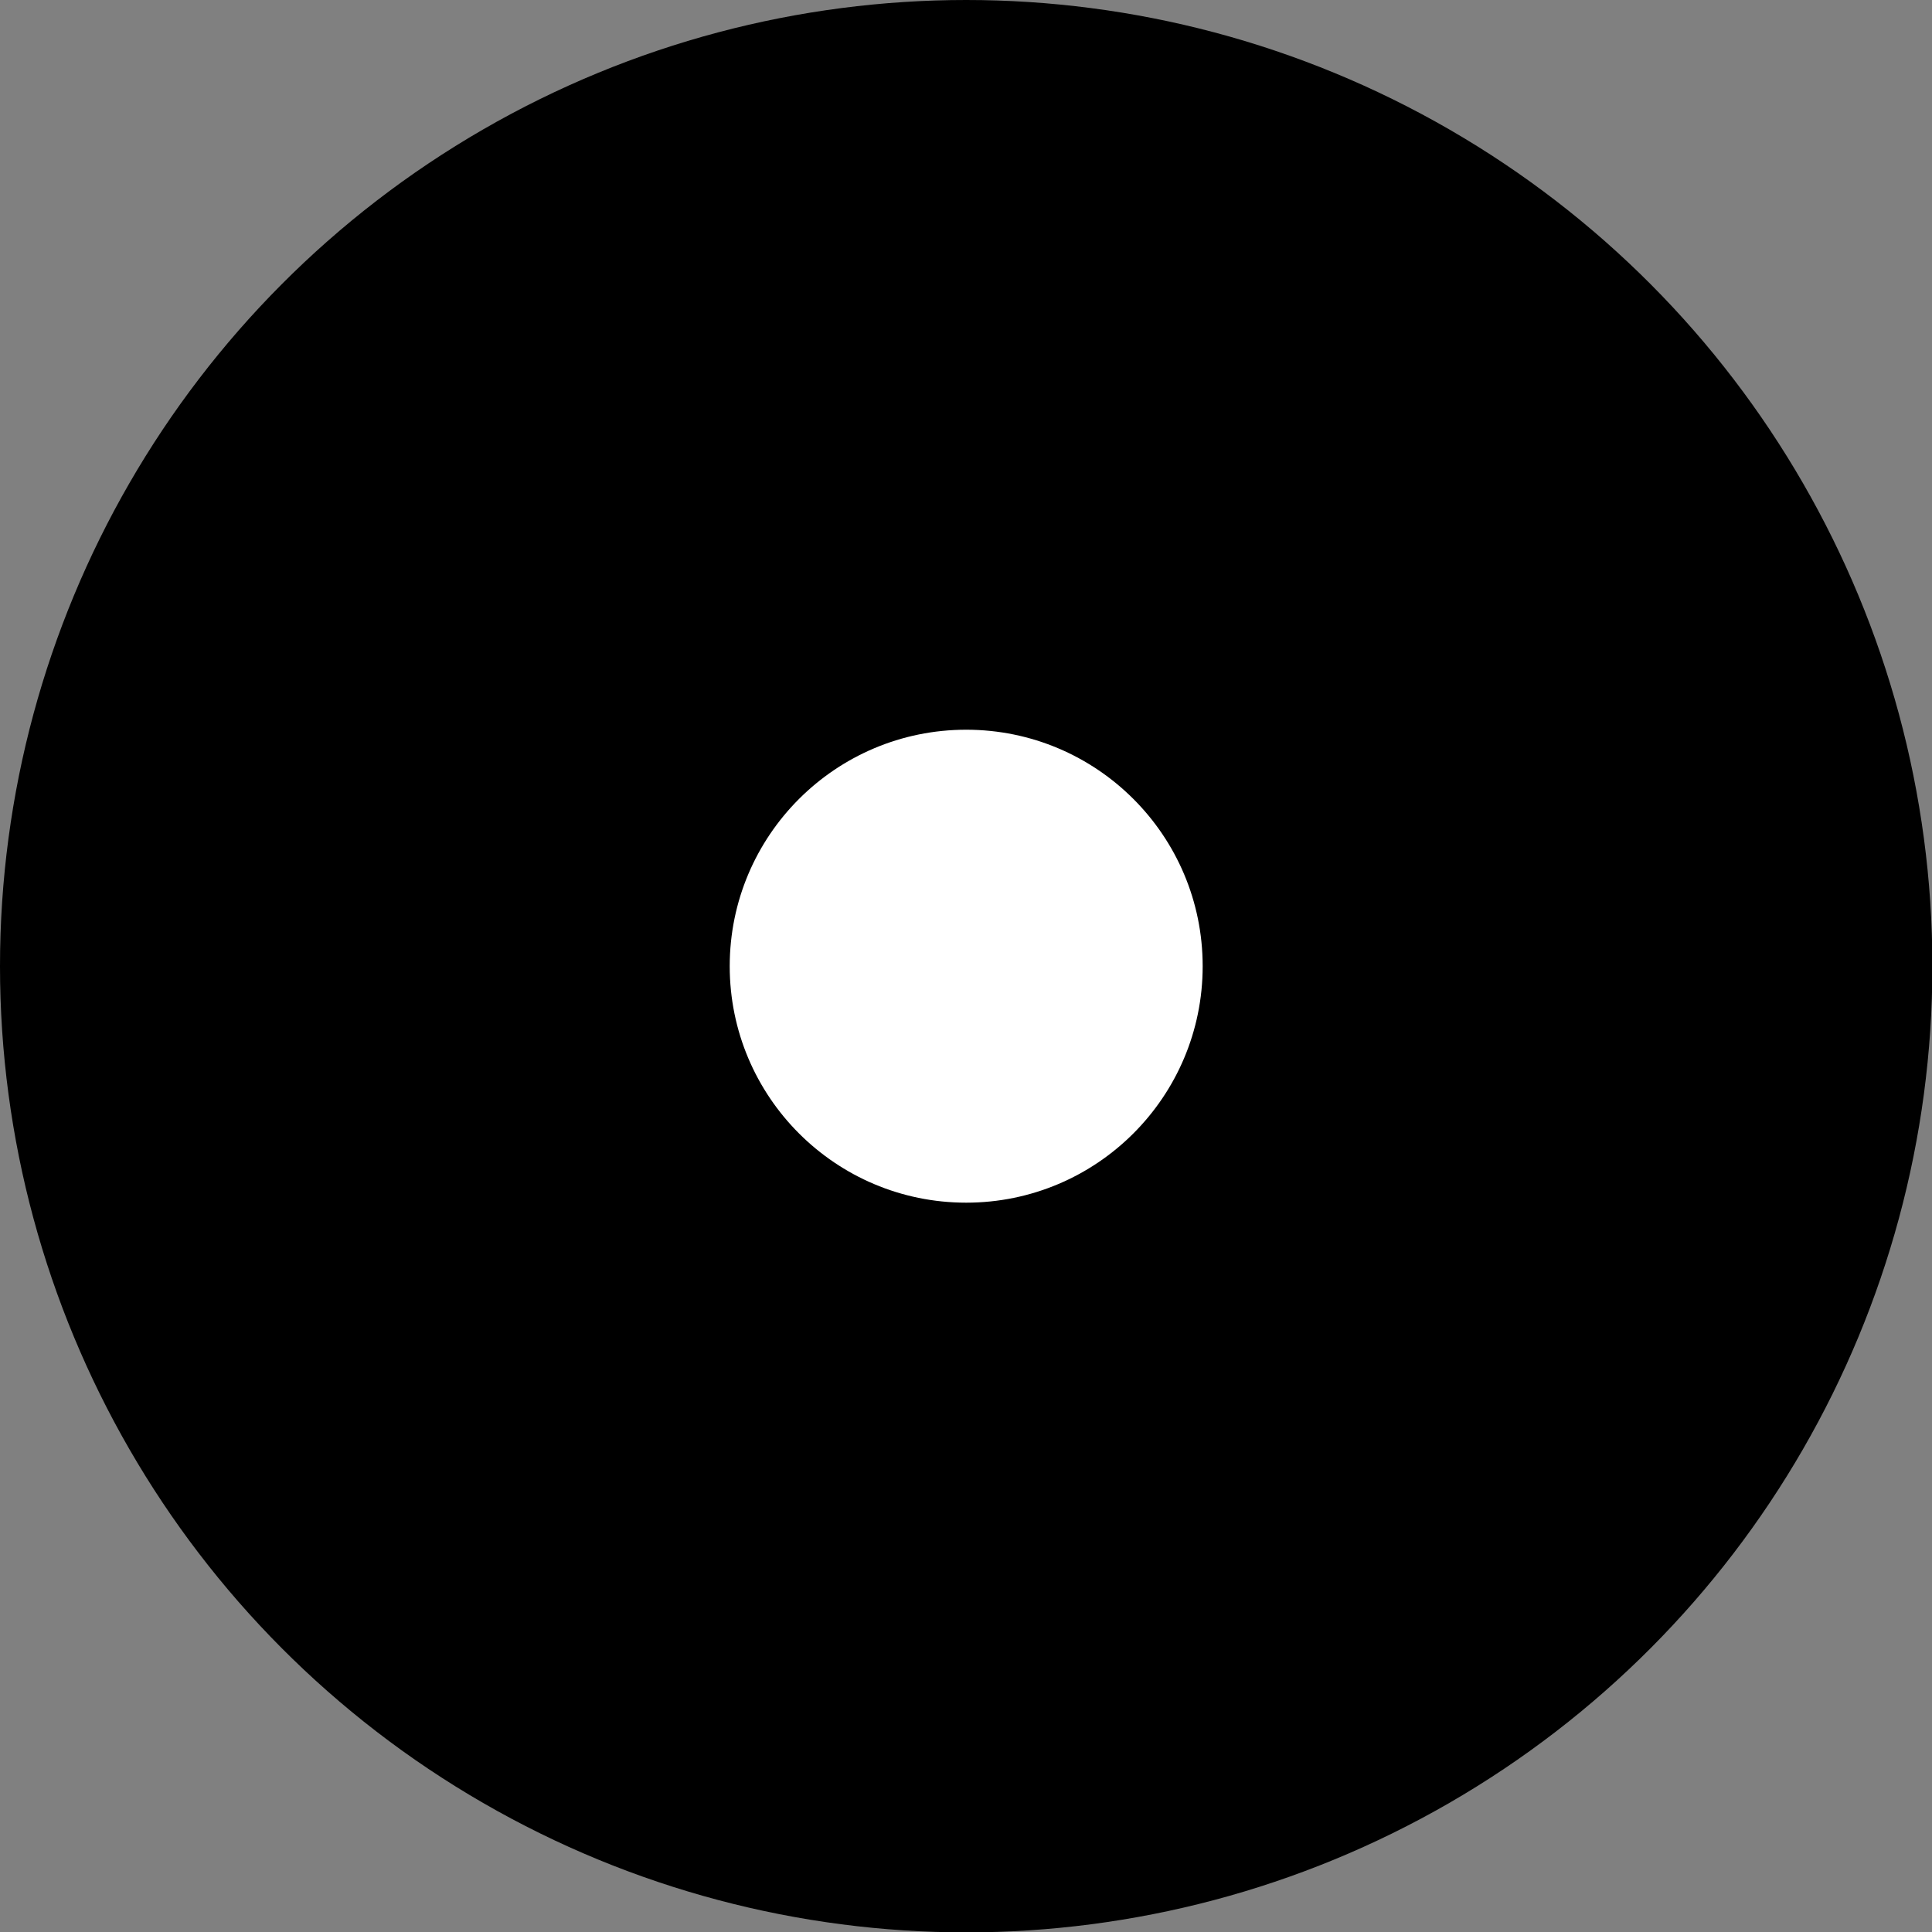 <?xml version="1.0" encoding="utf-8"?>
<!-- Generator: Adobe Illustrator 19.2.1, SVG Export Plug-In . SVG Version: 6.00 Build 0)  -->
<svg version="1.1" id="Layer_1" xmlns="http://www.w3.org/2000/svg" xmlns:xlink="http://www.w3.org/1999/xlink" x="0px" y="0px"
	 viewBox="-38 -38 100 100" enable-background="new -38 -38 100 100" xml:space="preserve">
<rect x="-38" y="-38" width="100" height="100" fill="#808080" stroke="none"/>
<circle cx="12.01" cy="12.01" r="50.01"/>
<circle fill="#FFFFFF" cx="12.01" cy="12.01" r="12.24"/>
</svg>

